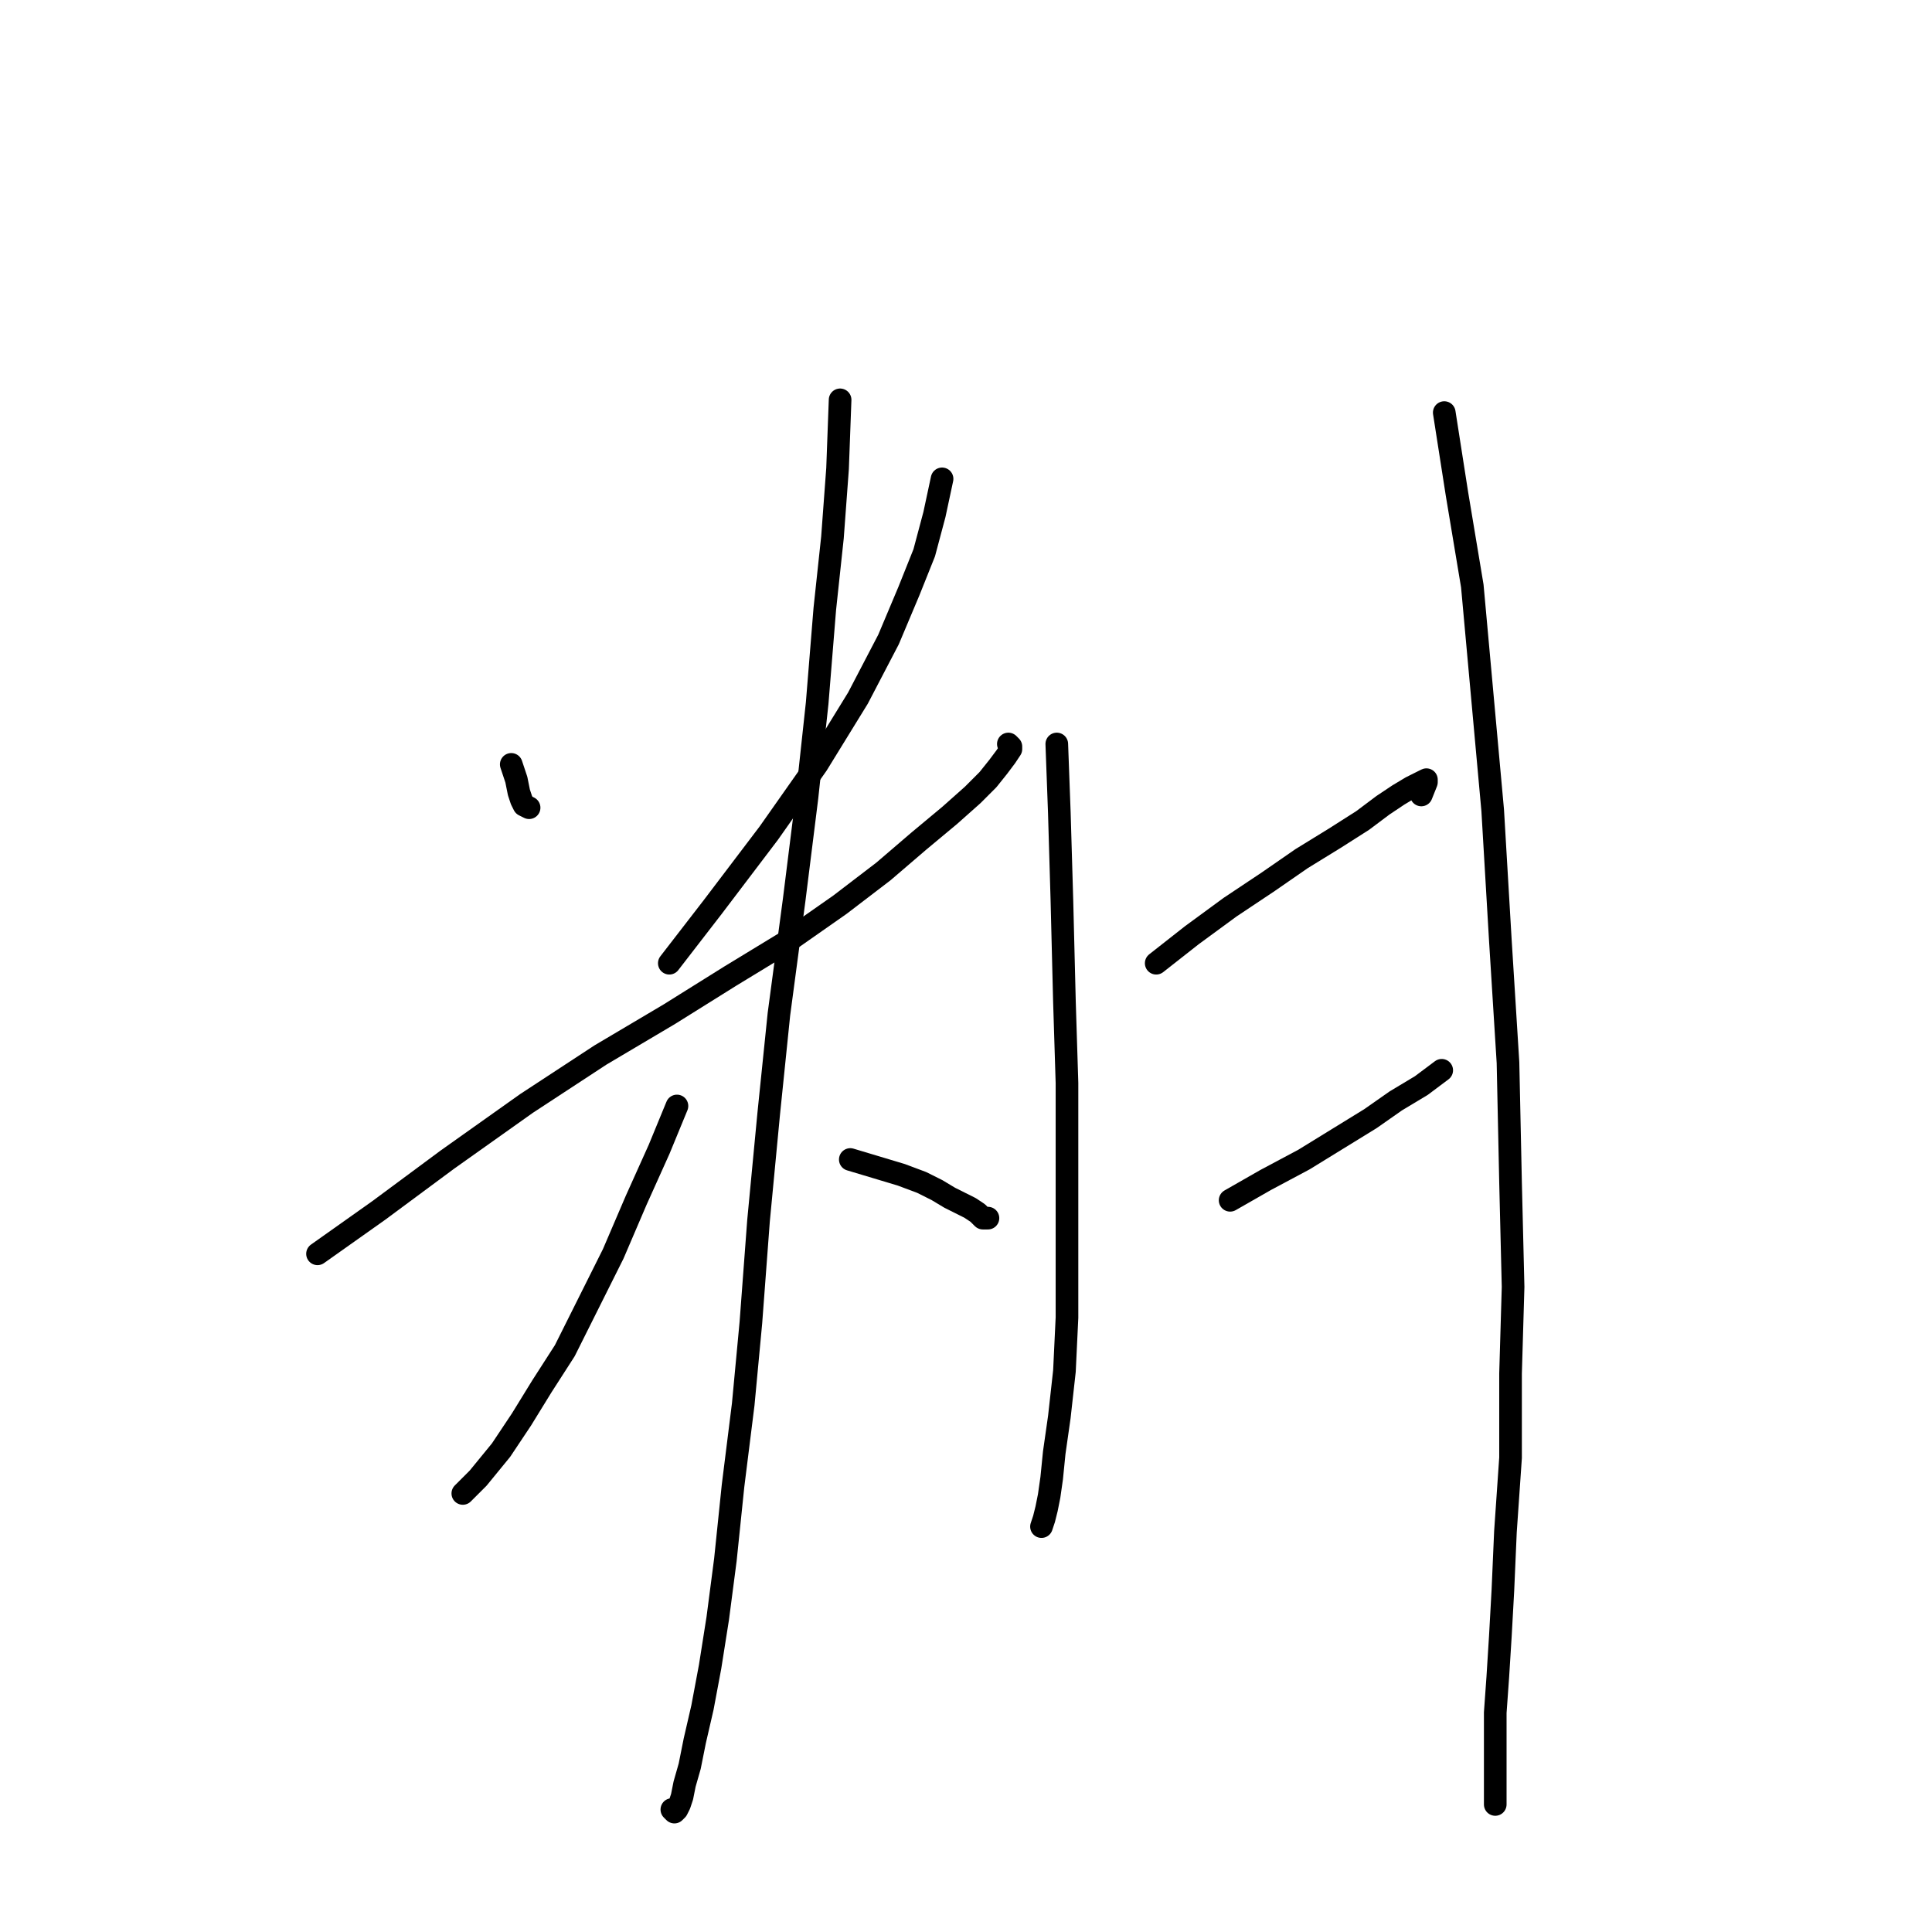 <?xml version="1.0" standalone="no"?>
    <svg width="256" height="256" xmlns="http://www.w3.org/2000/svg" version="1.1">
    <polyline stroke="black" stroke-width="3" stroke-linecap="round" fill="transparent" stroke-linejoin="round" points="67.744 101.284 68.42 103.311 68.758 104.999 69.095 106.013 69.433 106.688 70.109 107.026 70.109 107.026 " />
        <polyline stroke="black" stroke-width="3" stroke-linecap="round" fill="transparent" stroke-linejoin="round" points="124.829 63.452 123.816 68.181 122.465 73.248 120.438 78.315 117.736 84.733 113.683 92.502 108.278 101.284 101.86 110.404 94.429 120.2 88.687 127.631 88.687 127.631 " />
        <polyline stroke="black" stroke-width="3" stroke-linecap="round" fill="transparent" stroke-linejoin="round" points="42.073 166.138 50.18 160.396 59.3 153.64 69.771 146.209 79.567 139.791 88.687 134.387 96.793 129.32 104.562 124.591 111.318 119.862 117.06 115.471 121.789 111.417 125.843 108.04 128.883 105.337 130.909 103.311 132.261 101.622 133.274 100.271 133.949 99.257 133.949 98.919 133.612 98.582 133.612 98.582 " />
        <polyline stroke="black" stroke-width="3" stroke-linecap="round" fill="transparent" stroke-linejoin="round" points="111.318 52.981 110.98 62.101 110.305 71.221 109.291 80.679 108.278 93.177 106.927 105.675 105.238 119.186 103.211 134.387 101.86 147.56 100.509 161.747 99.496 175.258 98.482 186.067 97.131 196.876 96.118 206.672 95.105 214.441 94.091 220.859 93.078 226.263 92.065 230.654 91.389 234.032 90.713 236.397 90.376 238.086 90.038 239.099 89.7 239.774 89.362 240.112 89.024 239.774 89.024 239.774 " />
        <polyline stroke="black" stroke-width="3" stroke-linecap="round" fill="transparent" stroke-linejoin="round" points="89.7 146.547 87.336 152.289 84.296 159.045 81.255 166.138 77.878 172.894 74.838 178.974 71.798 183.703 69.095 188.094 66.393 192.147 63.353 195.863 61.326 197.889 61.326 197.889 " />
        <polyline stroke="black" stroke-width="3" stroke-linecap="round" fill="transparent" stroke-linejoin="round" points="112.669 153.64 116.047 154.653 119.425 155.667 122.127 156.68 124.154 157.693 125.843 158.707 127.194 159.382 128.545 160.058 129.558 160.733 130.234 161.409 130.909 161.409 130.909 161.409 " />
        <polyline stroke="black" stroke-width="3" stroke-linecap="round" fill="transparent" stroke-linejoin="round" points="140.03 98.582 140.367 107.702 140.705 119.186 141.043 132.698 141.381 143.507 141.381 154.316 141.381 165.125 141.381 174.583 141.043 181.676 140.367 187.756 139.692 192.485 139.354 195.863 139.016 198.227 138.678 199.916 138.341 201.267 138.003 202.281 138.003 202.281 " />
        <polyline stroke="black" stroke-width="3" stroke-linecap="round" fill="transparent" stroke-linejoin="round" points="153.203 127.631 157.932 123.915 162.999 120.2 168.065 116.822 172.457 113.782 176.848 111.08 180.563 108.715 183.266 106.688 185.292 105.337 186.981 104.324 188.332 103.648 189.008 103.311 189.008 103.648 188.332 105.337 188.332 105.337 " />
        <polyline stroke="black" stroke-width="3" stroke-linecap="round" fill="transparent" stroke-linejoin="round" points="162.999 159.045 167.728 156.342 172.794 153.64 177.185 150.938 181.577 148.236 184.955 145.871 188.332 143.844 191.035 141.818 191.035 141.818 " />
        <polyline stroke="black" stroke-width="3" stroke-linecap="round" fill="transparent" stroke-linejoin="round" points="191.372 54.67 193.061 65.479 195.088 77.639 196.439 92.502 197.79 107.364 198.804 124.591 199.817 140.804 200.155 156.68 200.492 170.529 200.155 182.014 200.155 193.161 199.479 202.956 199.141 210.725 198.804 216.805 198.466 222.21 198.128 226.939 198.128 230.992 198.128 234.032 198.128 237.072 198.128 239.099 198.128 239.099 " />
        </svg>